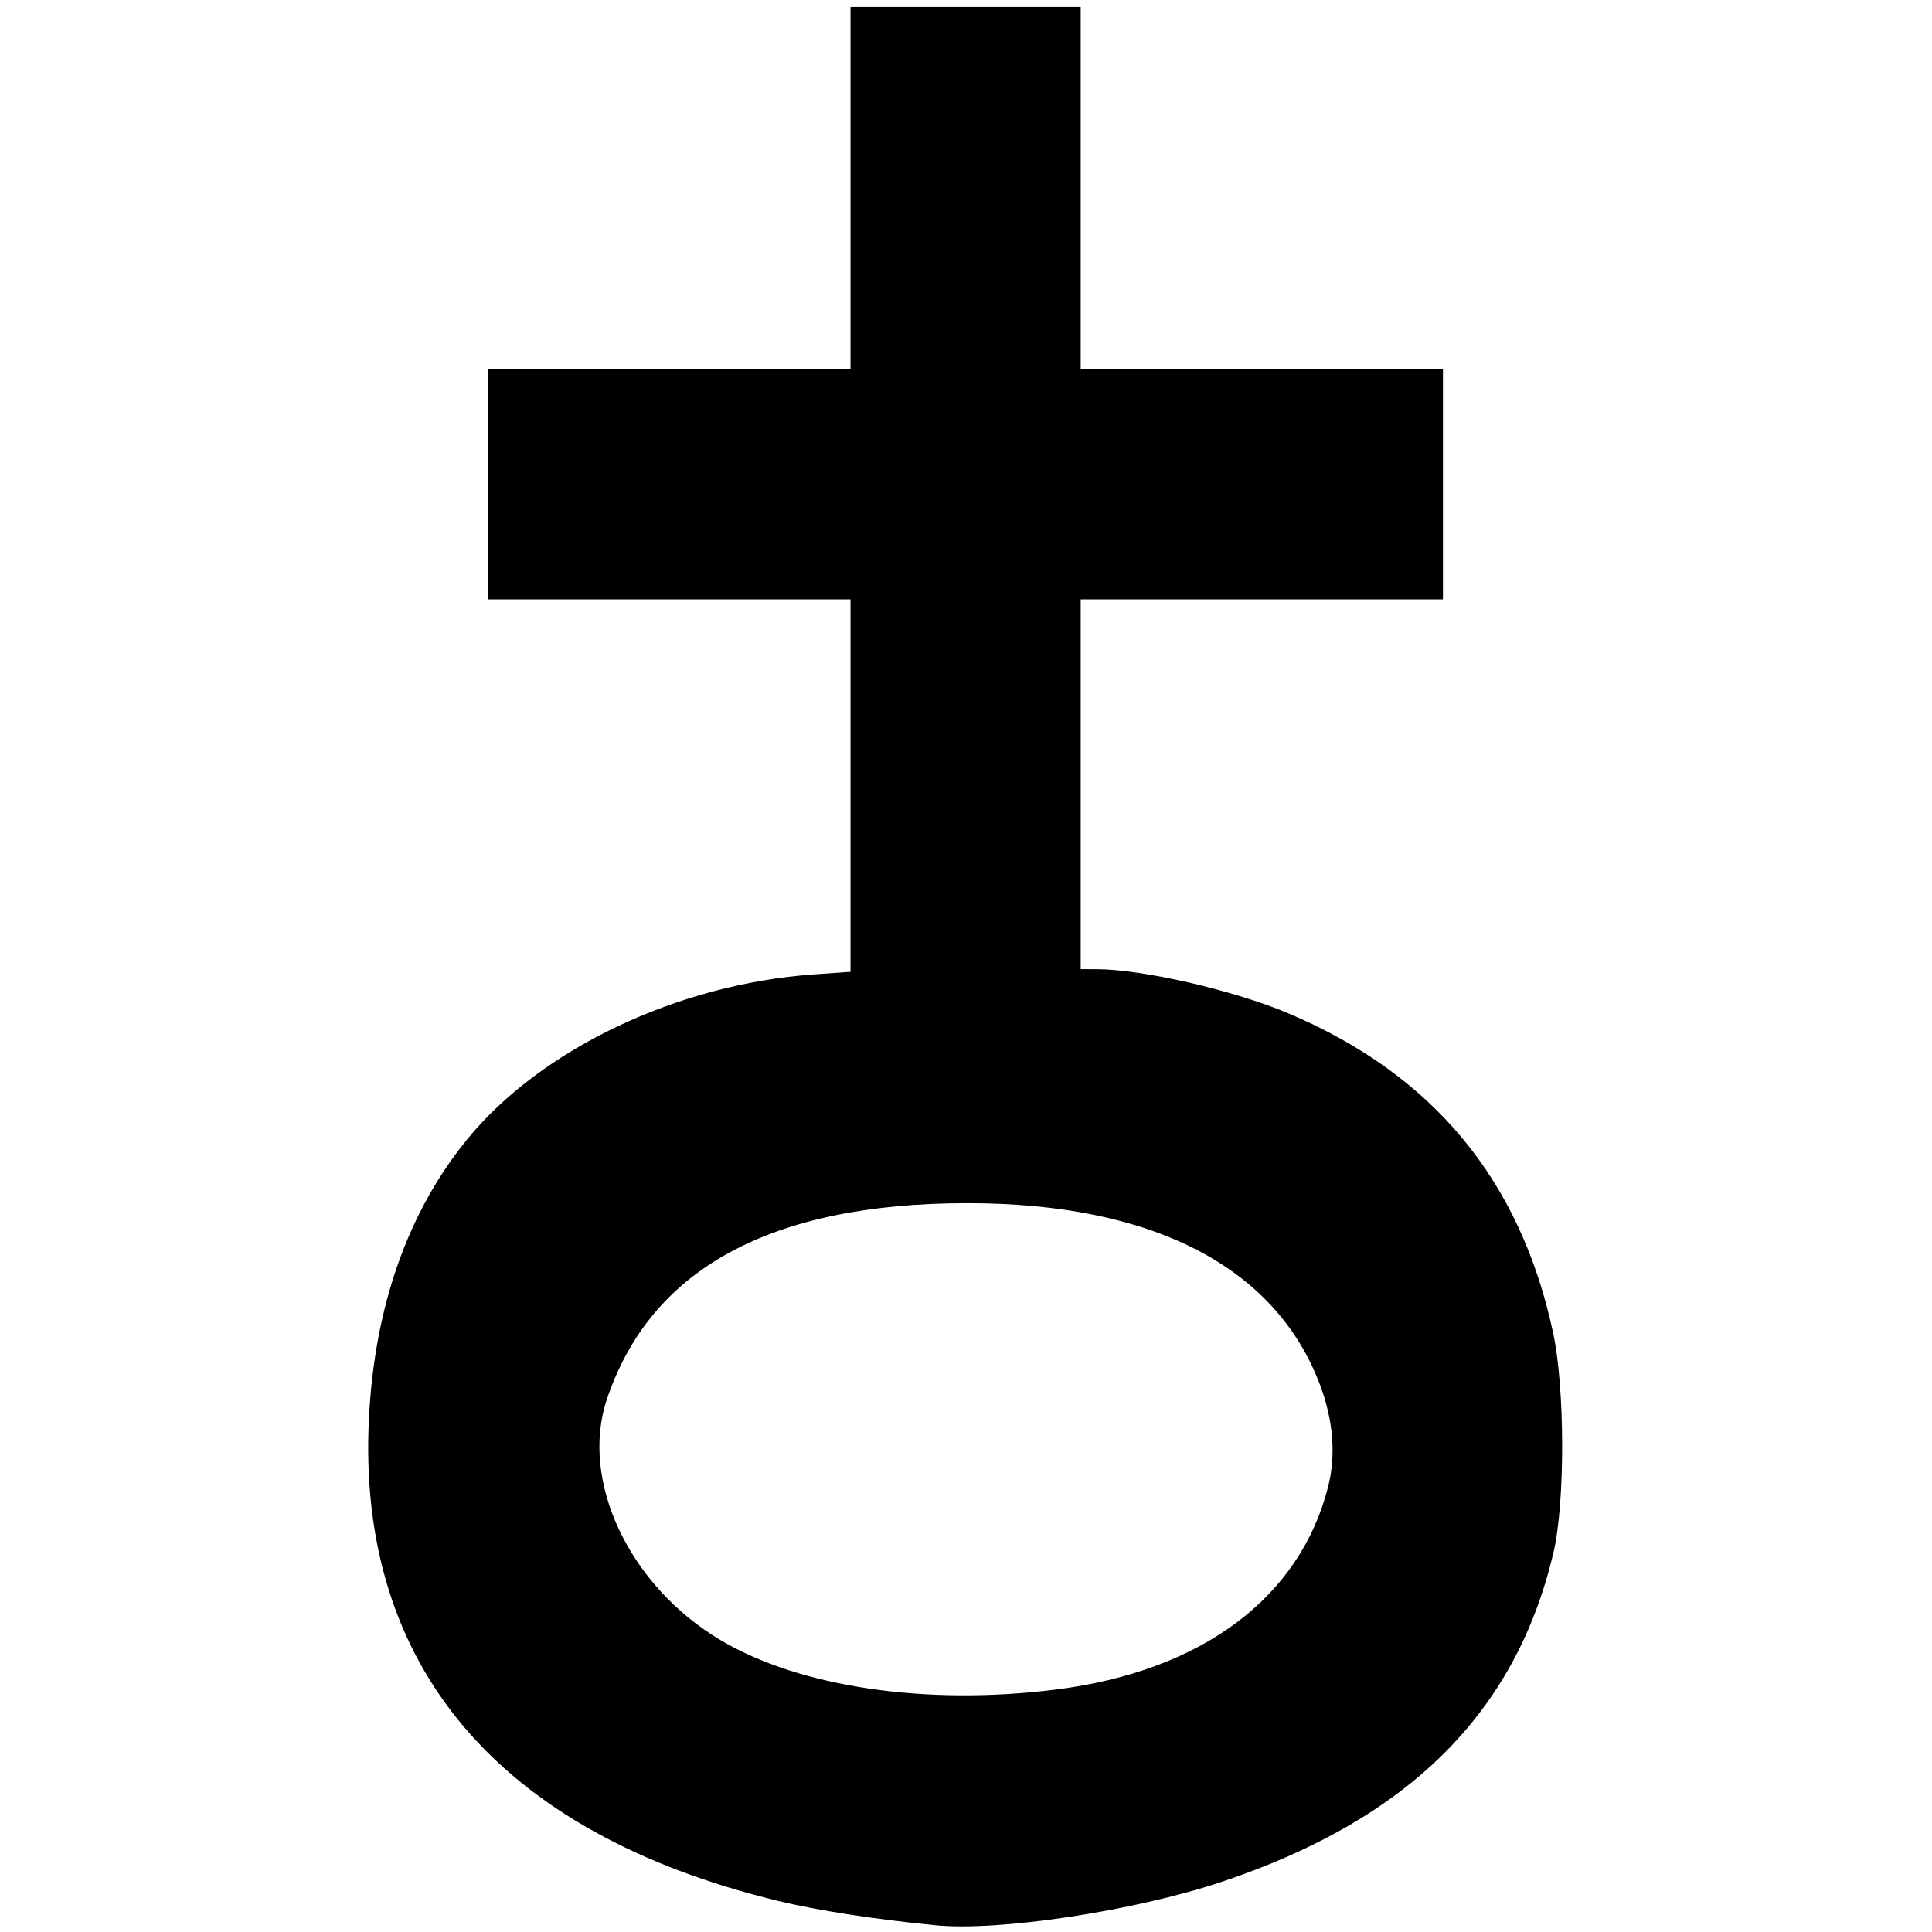 <?xml version="1.0" encoding="UTF-8" standalone="no"?>
<svg  
  xmlns="http://www.w3.org/2000/svg"  
  width="16"
  height="16"
  viewBox="0 0 256 256">
    <path
       style="fill:#000000"
       d="m 123.946,255.108 c -8.05,-0.789 -15.679,-1.971 -20.89,-3.236 -37.021,-8.991 -55.812,-31.175 -54.169,-63.954 0.742,-14.805 5.171,-27.358 13.053,-36.992 9.777,-11.95 27.874,-20.547 45.925,-21.816 l 4.832,-0.34 0,-24.676 0,-24.676 -24,0 -24,0 0,-15.25 0,-15.25 24,0 24,0 0,-24 0,-24 15.25,0 15.25,0 0,24 0,24 24,0 24,0 0,15.25 0,15.25 -24,0 -24,0 0,24.5 0,24.5 2.125,0.003 c 6.069,0.008 18.172,2.795 25.375,5.842 19.166,8.108 30.724,22.038 35.087,42.288 1.584,7.352 1.615,22.509 0.06,29.147 -4.982,21.265 -19.233,35.402 -44.033,43.679 -11.529,3.848 -29.431,6.558 -37.865,5.731 l 0,-5e-5 z m 16,-31.239 c 19.312,-2.437 32.347,-12.179 36.055,-26.949 1.032,-4.11 0.659,-8.741 -1.078,-13.374 -5.893,-15.726 -22.254,-24.148 -46.849,-24.119 -25.952,0.031 -41.876,8.715 -47.66,25.991 -3.618,10.808 2.955,24.724 15.075,31.915 10.522,6.242 27.269,8.705 44.456,6.536 l 0,0 z"
       />

</svg>
